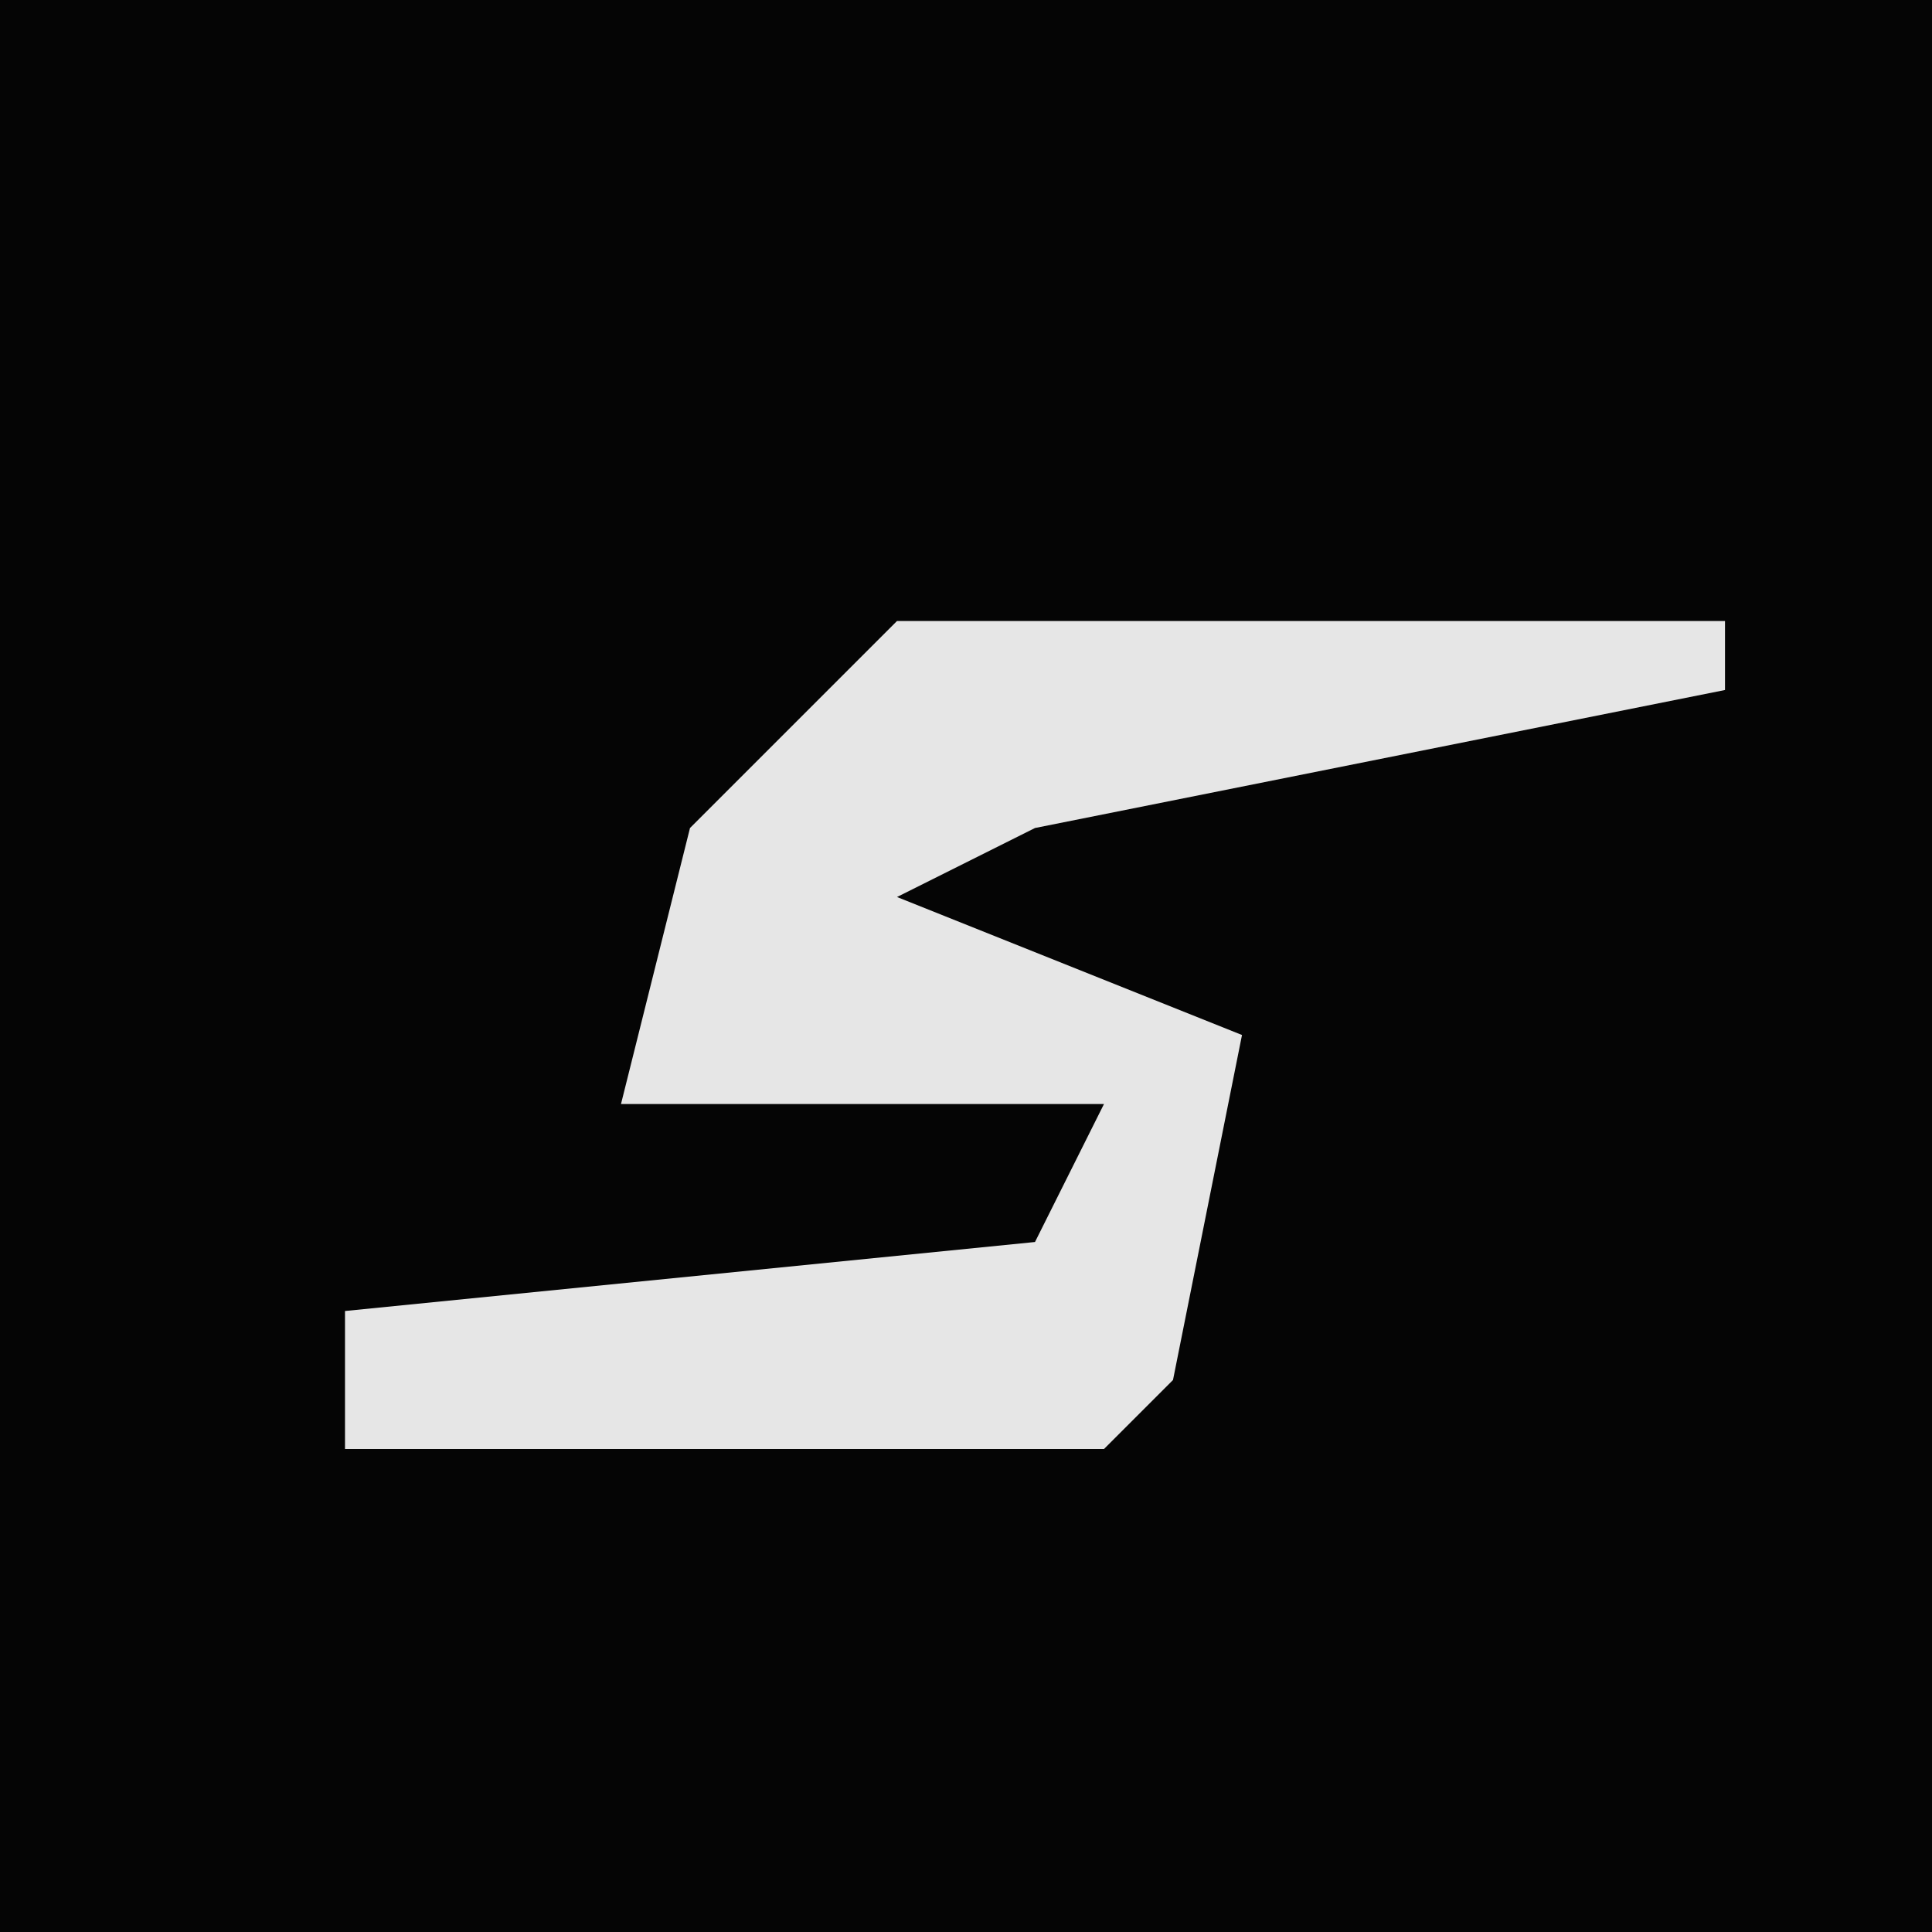 <?xml version="1.0" encoding="UTF-8"?>
<svg version="1.1" xmlns="http://www.w3.org/2000/svg" width="28" height="28">
<path d="M0,0 L28,0 L28,28 L0,28 Z " fill="#050505" transform="translate(0,0)"/>
<path d="M0,0 L12,0 L12,1 L2,3 L0,4 L5,6 L4,11 L3,12 L-8,12 L-8,10 L2,9 L3,7 L-4,7 L-3,3 Z " fill="#E6E6E6" transform="translate(13,9)"/>
</svg>
